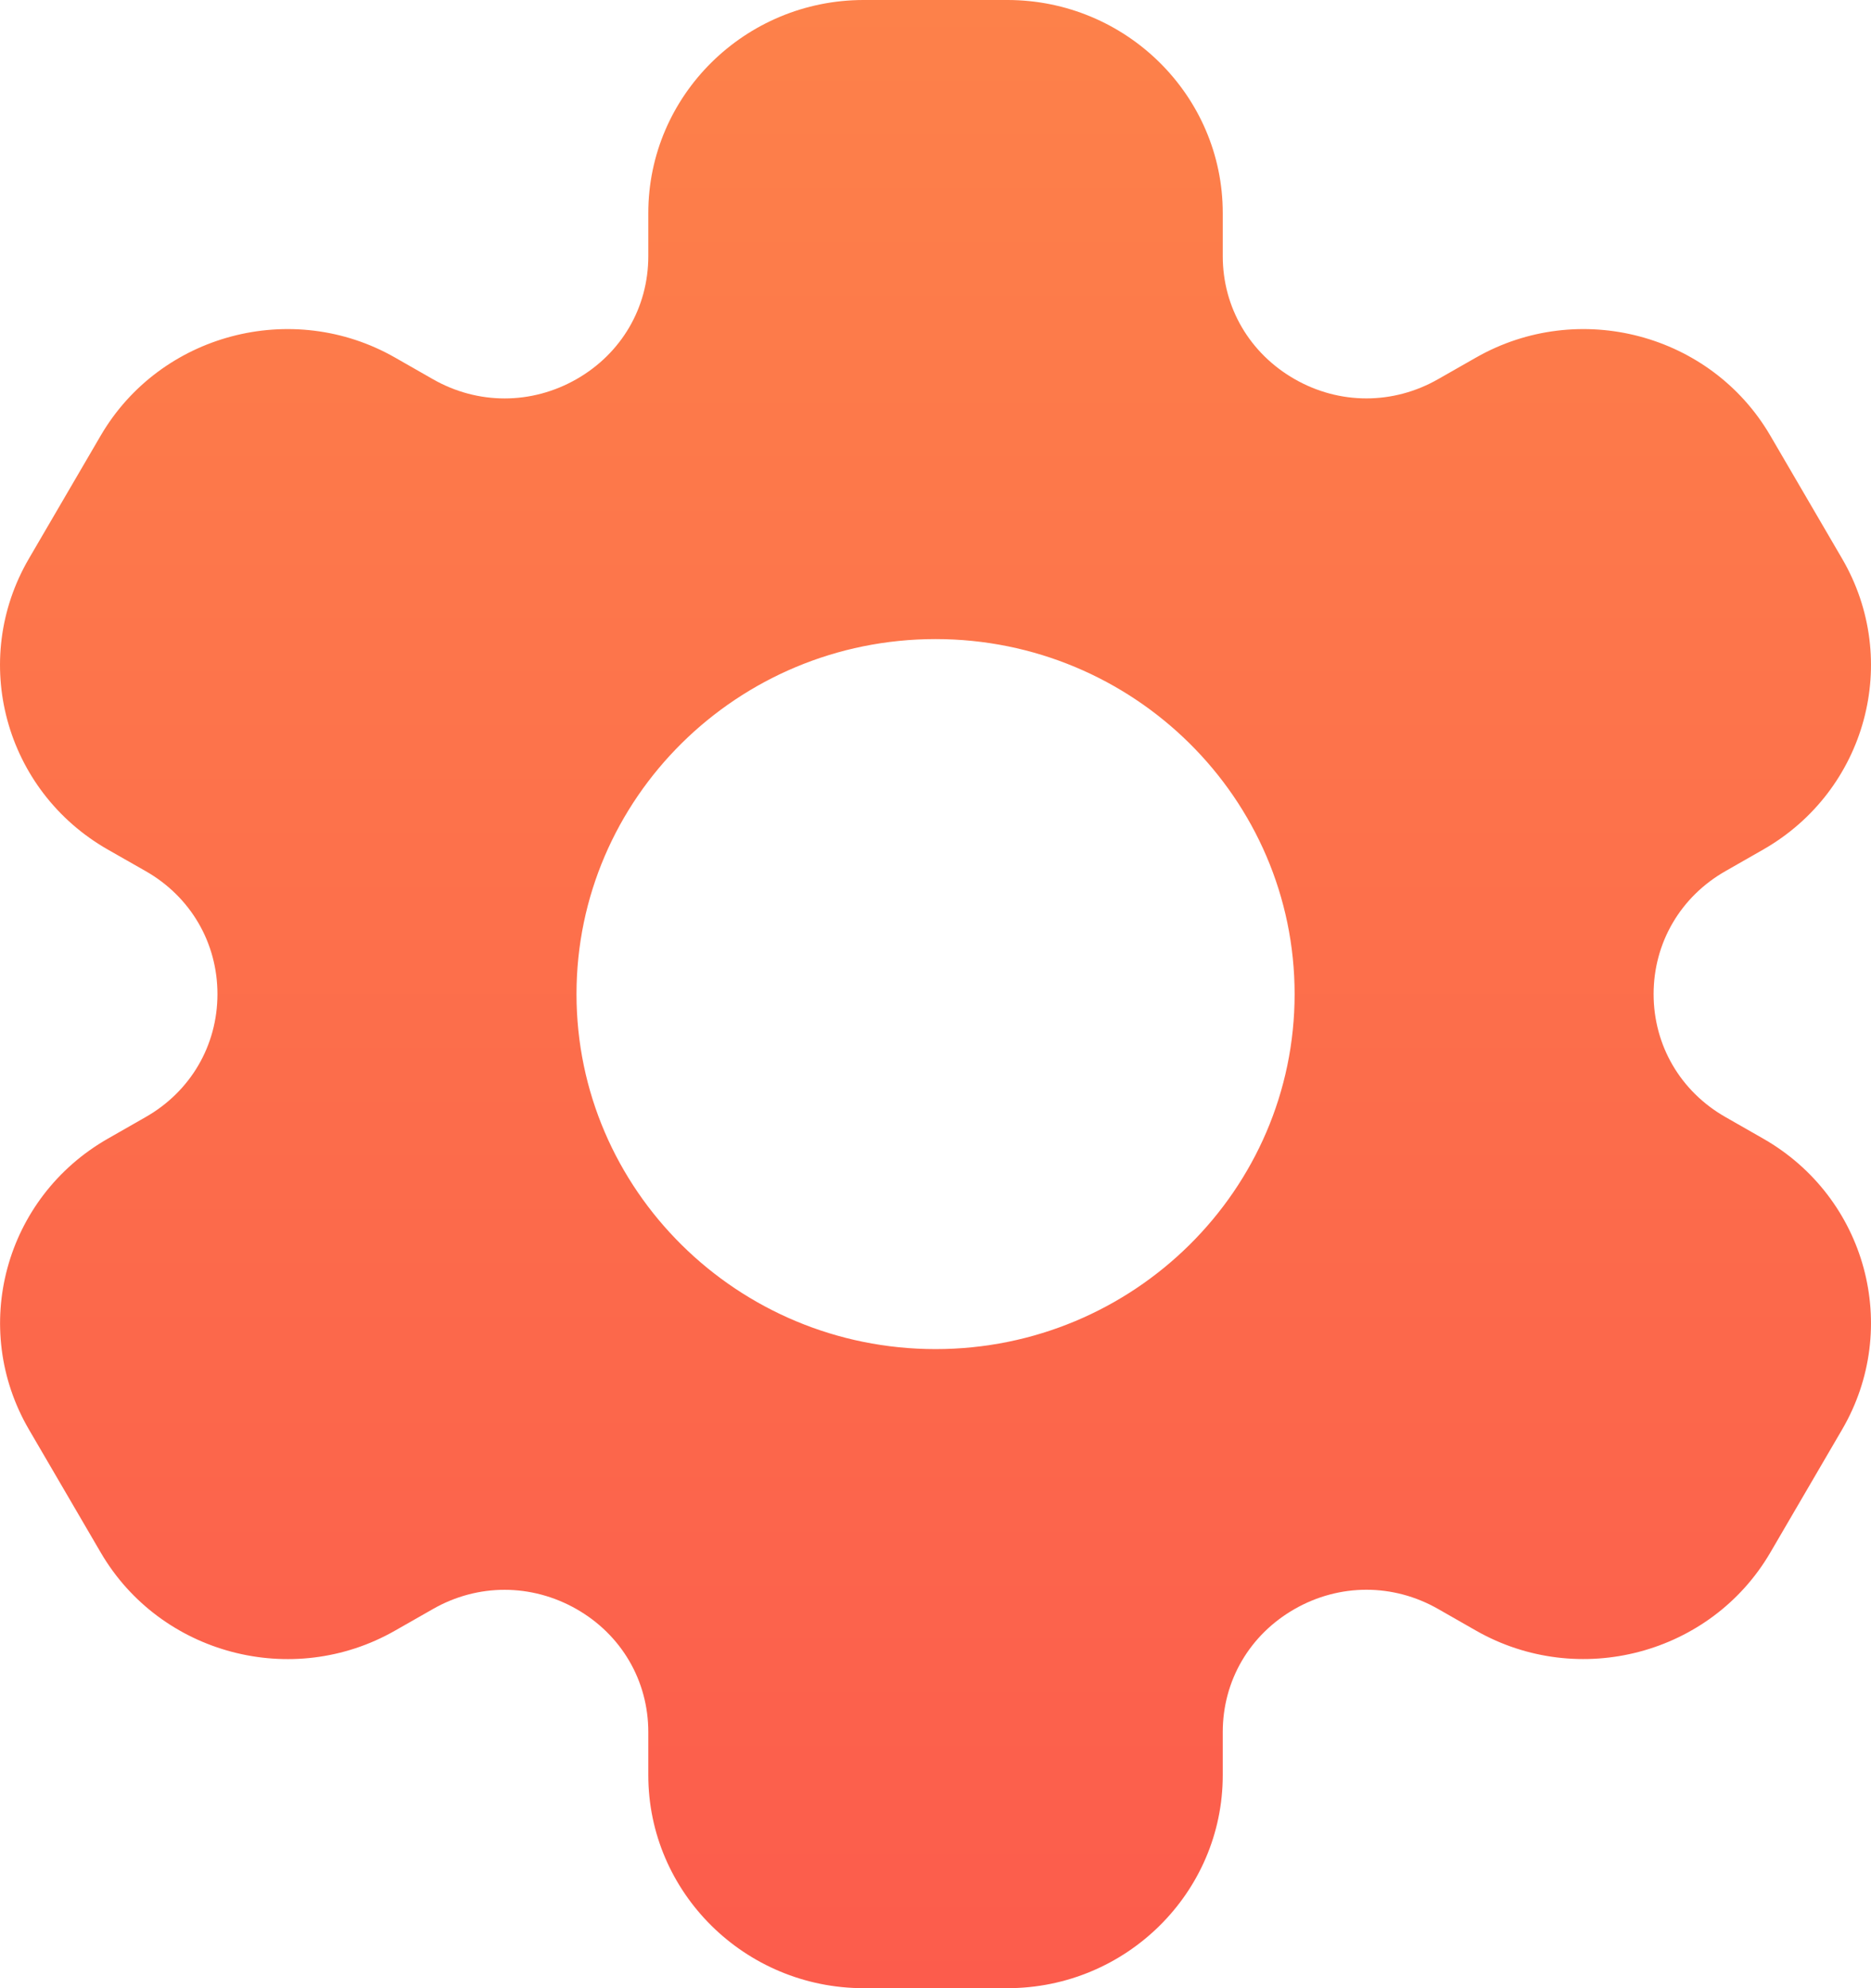 <svg width="32" height="34" viewBox="0 0 32 34" fill="none" xmlns="http://www.w3.org/2000/svg">
<path d="M30.157 19.472L29.511 19.103C28.742 18.665 28.282 17.878 28.282 17C28.282 16.122 28.742 15.335 29.511 14.897L30.157 14.528C31.92 13.52 32.523 11.295 31.505 9.552L30.277 7.448C29.261 5.708 27.003 5.111 25.244 6.115L24.598 6.483C23.829 6.923 22.909 6.923 22.142 6.483C21.373 6.043 20.913 5.258 20.913 4.38V3.643C20.913 1.634 19.26 0 17.229 0H14.772C12.741 0 11.088 1.634 11.088 3.643V4.381C11.088 5.259 10.629 6.045 9.86 6.484C9.091 6.923 8.172 6.924 7.403 6.484L6.757 6.115C4.999 5.111 2.74 5.708 1.723 7.448L0.495 9.552C-0.523 11.295 0.08 13.521 1.843 14.528L2.491 14.897C3.26 15.335 3.719 16.122 3.719 17C3.719 17.878 3.26 18.665 2.491 19.103L1.845 19.472C0.081 20.479 -0.522 22.705 0.496 24.448L1.724 26.552C2.741 28.292 5 28.889 6.757 27.885L7.403 27.517C8.172 27.076 9.091 27.079 9.86 27.517C10.629 27.956 11.088 28.742 11.088 29.62V30.357C11.088 32.366 12.741 34 14.772 34H17.229C19.26 34 20.913 32.366 20.913 30.357V29.619C20.913 28.741 21.373 27.955 22.142 27.516C22.909 27.077 23.829 27.076 24.598 27.516L25.244 27.885C27.003 28.888 29.261 28.29 30.277 26.552L31.505 24.448C32.523 22.705 31.92 20.479 30.157 19.472ZM16.001 23.071C12.614 23.071 9.86 20.348 9.86 17C9.86 13.652 12.614 10.929 16.001 10.929C19.387 10.929 22.142 13.652 22.142 17C22.142 20.348 19.387 23.071 16.001 23.071Z" fill="url(#paint0_linear_114_366)"/>
<defs>
<linearGradient id="paint0_linear_114_366" x1="16" y1="0" x2="16" y2="34" gradientUnits="userSpaceOnUse">
<stop stop-color="#FD814A"/>
<stop offset="1" stop-color="#FC5C4C"/>
</linearGradient>
</defs>
</svg>

